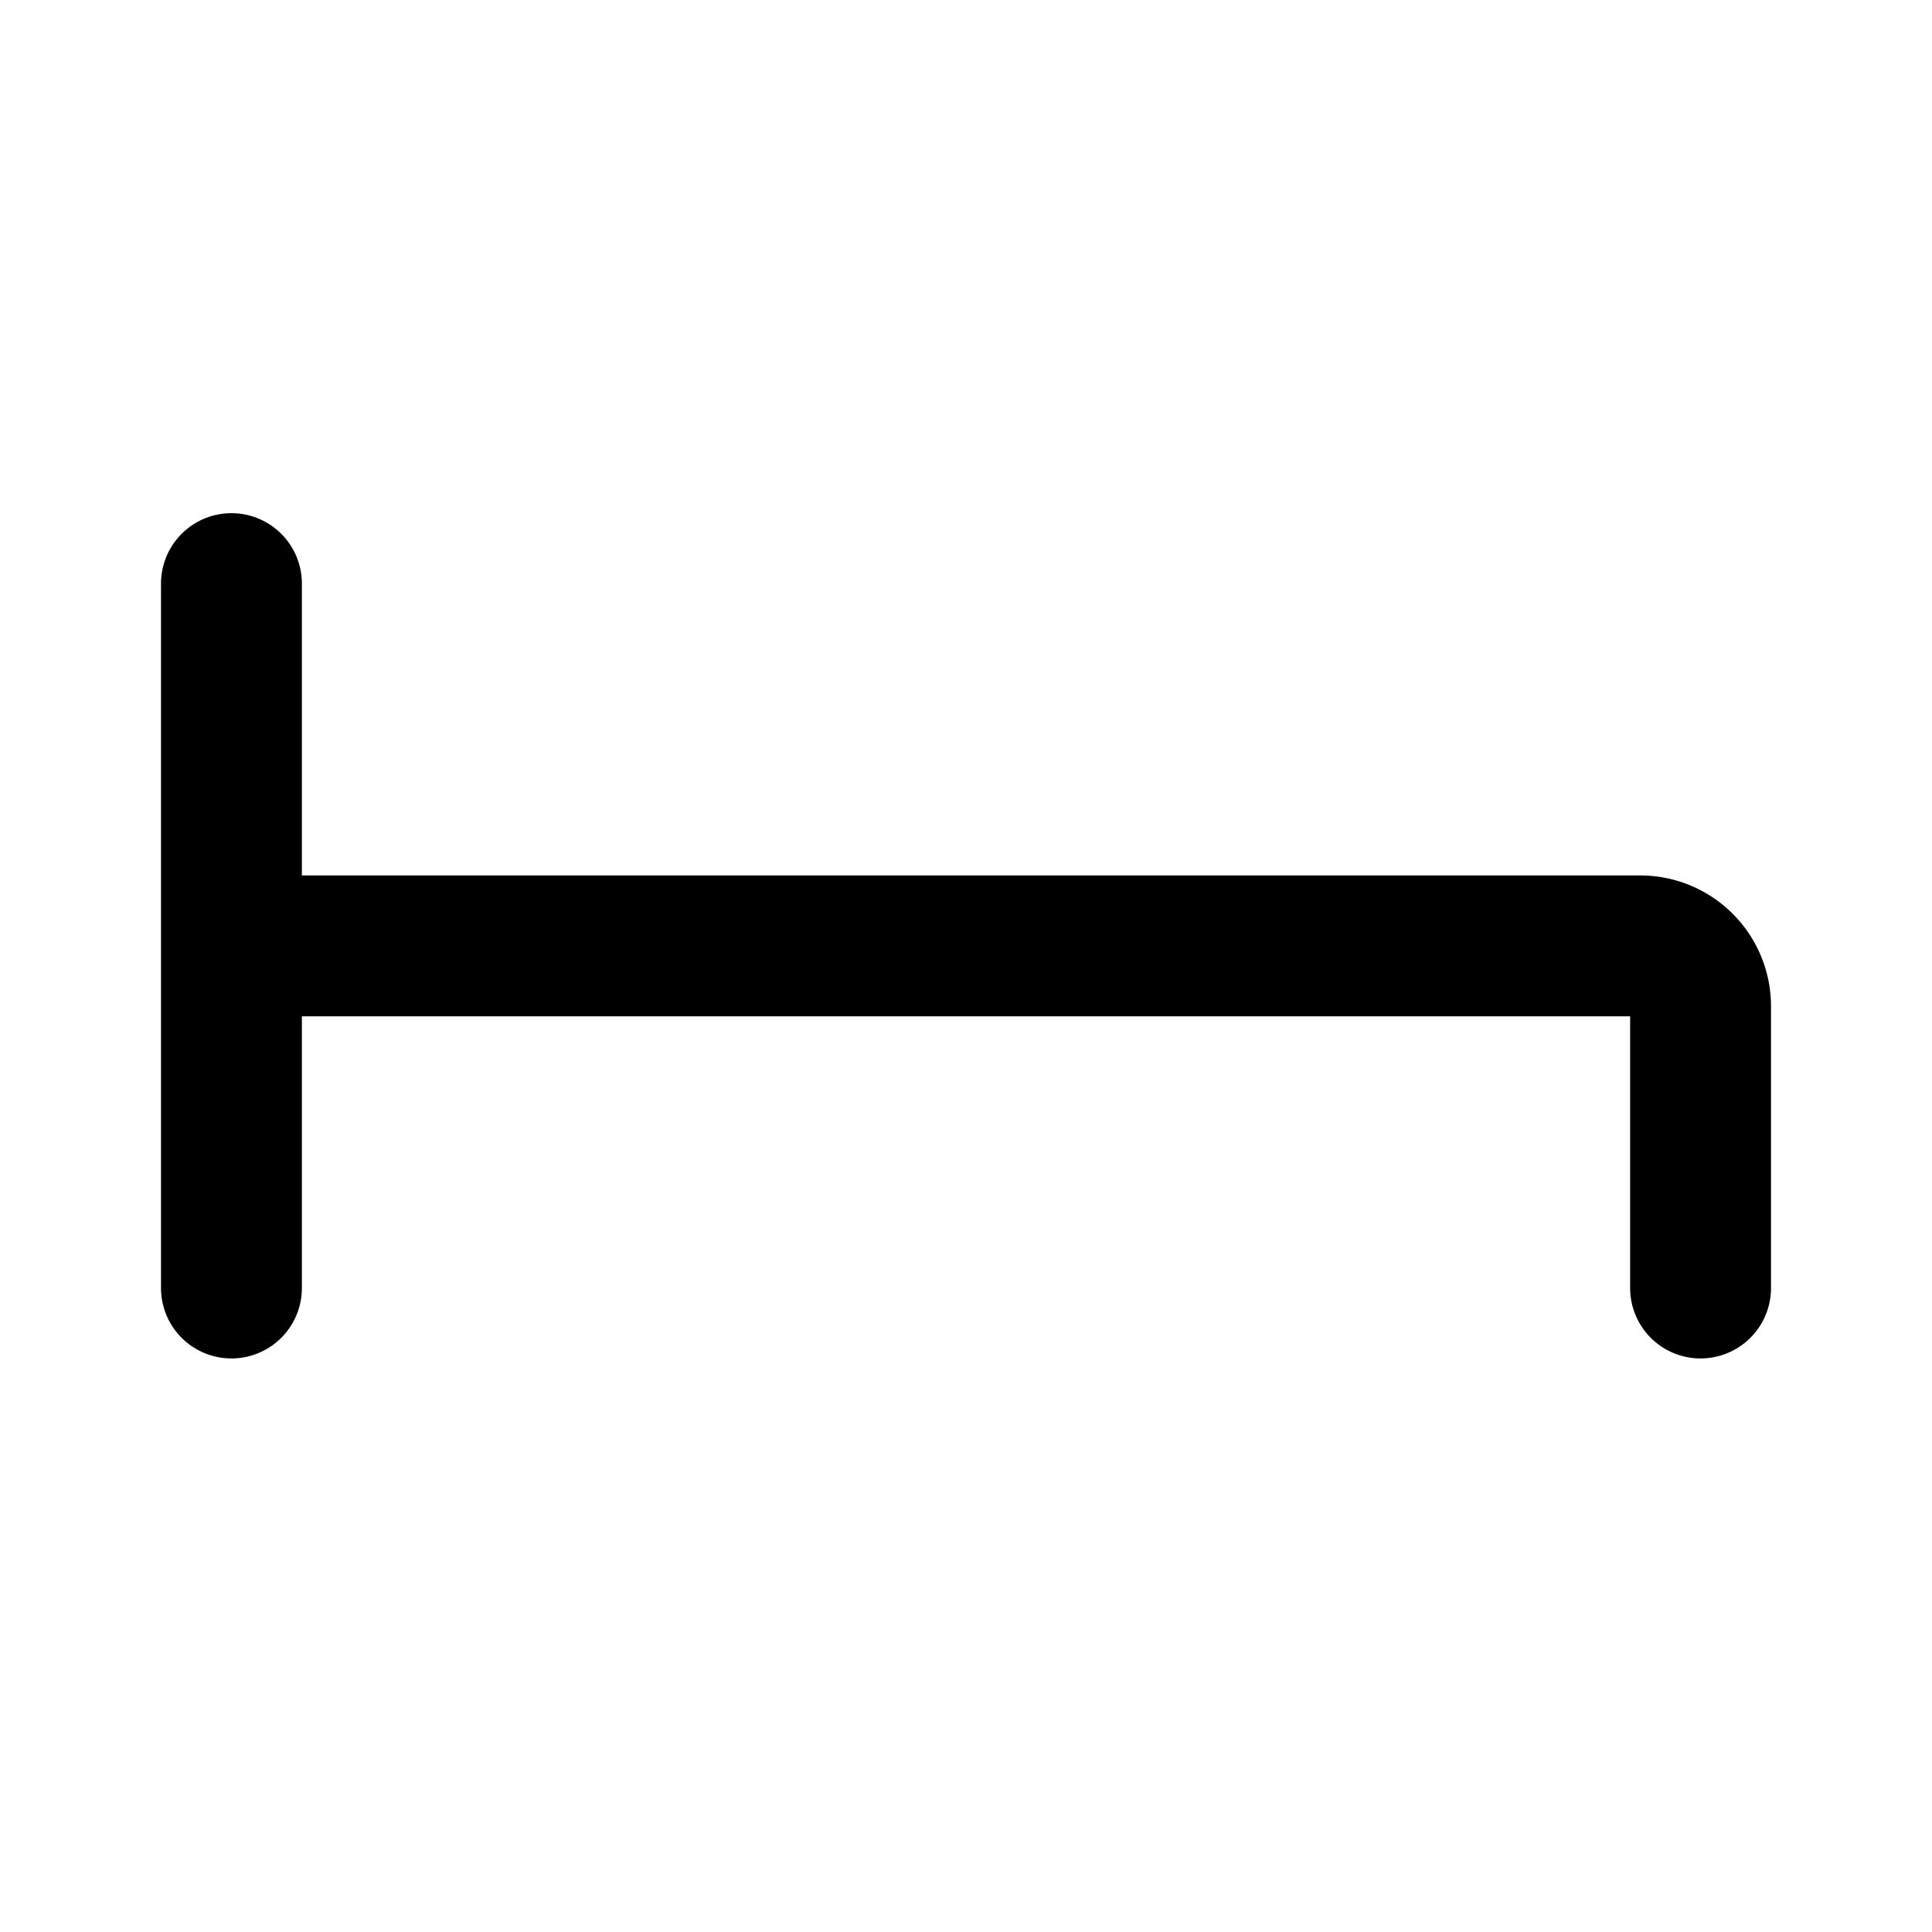 <svg xmlns="http://www.w3.org/2000/svg" width="192" height="192" fill="none"><path stroke="#000" stroke-linecap="round" stroke-linejoin="round" stroke-width="14" d="M23 58v70m146 0v-28a6 6 0 0 0-6-6H23"/></svg>